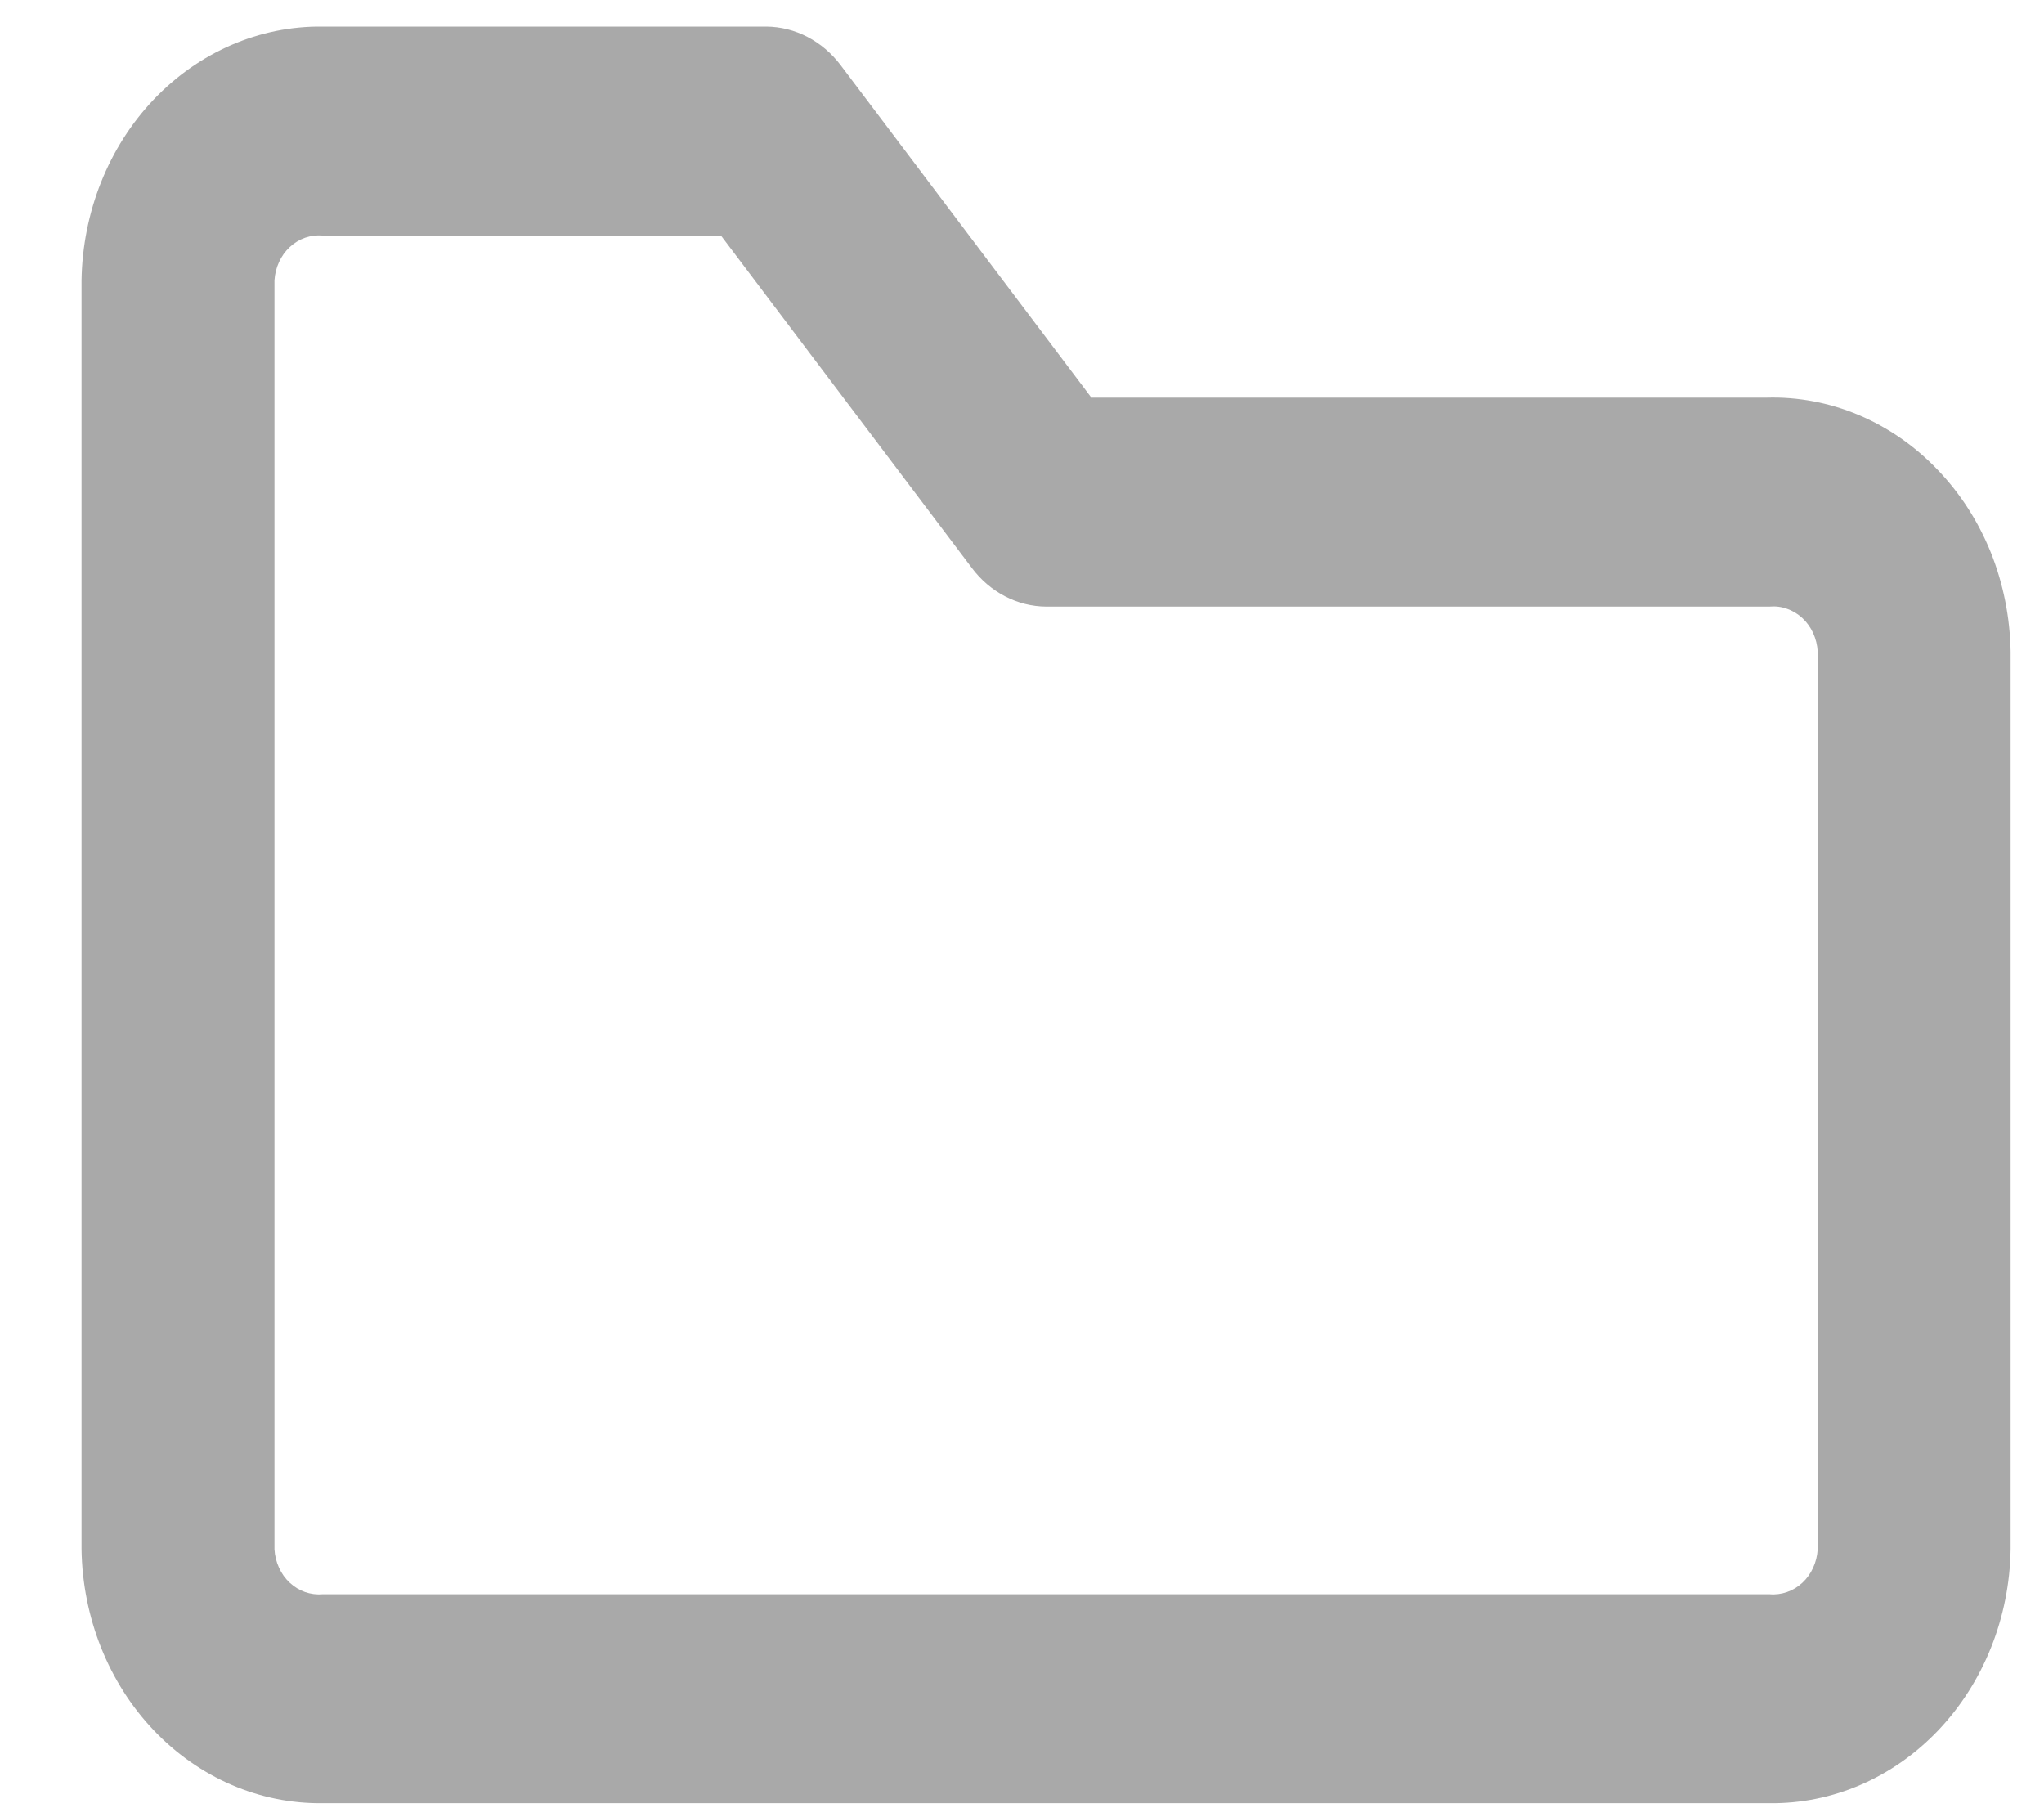 <svg width="18" height="16" viewBox="0 0 18 16" fill="none" xmlns="http://www.w3.org/2000/svg">
<path d="M15.582 15.877H2.841C2.287 15.884 1.751 15.653 1.353 15.234C0.955 14.815 0.727 14.242 0.718 13.641V2.47C0.727 1.869 0.955 1.296 1.353 0.877C1.751 0.458 2.287 0.227 2.841 0.234H6.749C6.874 0.235 6.998 0.266 7.111 0.325C7.224 0.384 7.324 0.469 7.403 0.574L9.611 3.501H15.557C15.834 3.493 16.109 3.545 16.368 3.654C16.626 3.763 16.862 3.926 17.061 4.134C17.261 4.341 17.421 4.59 17.532 4.865C17.642 5.14 17.701 5.437 17.706 5.737V13.641C17.697 14.242 17.468 14.815 17.07 15.234C16.672 15.653 16.137 15.884 15.582 15.877ZM2.417 9.675V13.641C2.42 13.697 2.434 13.753 2.457 13.803C2.48 13.854 2.512 13.899 2.552 13.936C2.592 13.973 2.638 14.001 2.687 14.018C2.737 14.035 2.789 14.042 2.841 14.037H15.582C15.634 14.042 15.687 14.035 15.736 14.018C15.786 14.001 15.832 13.973 15.872 13.936C15.912 13.899 15.944 13.854 15.967 13.803C15.99 13.753 16.004 13.697 16.007 13.641V5.737C16.004 5.68 15.99 5.625 15.967 5.574C15.944 5.524 15.912 5.479 15.872 5.442C15.832 5.405 15.786 5.377 15.736 5.36C15.687 5.342 15.634 5.336 15.582 5.341H9.212C9.086 5.34 8.963 5.309 8.85 5.25C8.737 5.191 8.637 5.106 8.558 5L6.349 2.074H2.841C2.789 2.069 2.737 2.076 2.687 2.093C2.638 2.11 2.592 2.138 2.552 2.175C2.512 2.212 2.48 2.257 2.457 2.308C2.434 2.358 2.42 2.414 2.417 2.47V9.675Z" fill="#555555" fill-opacity="0.5"/>
</svg>

